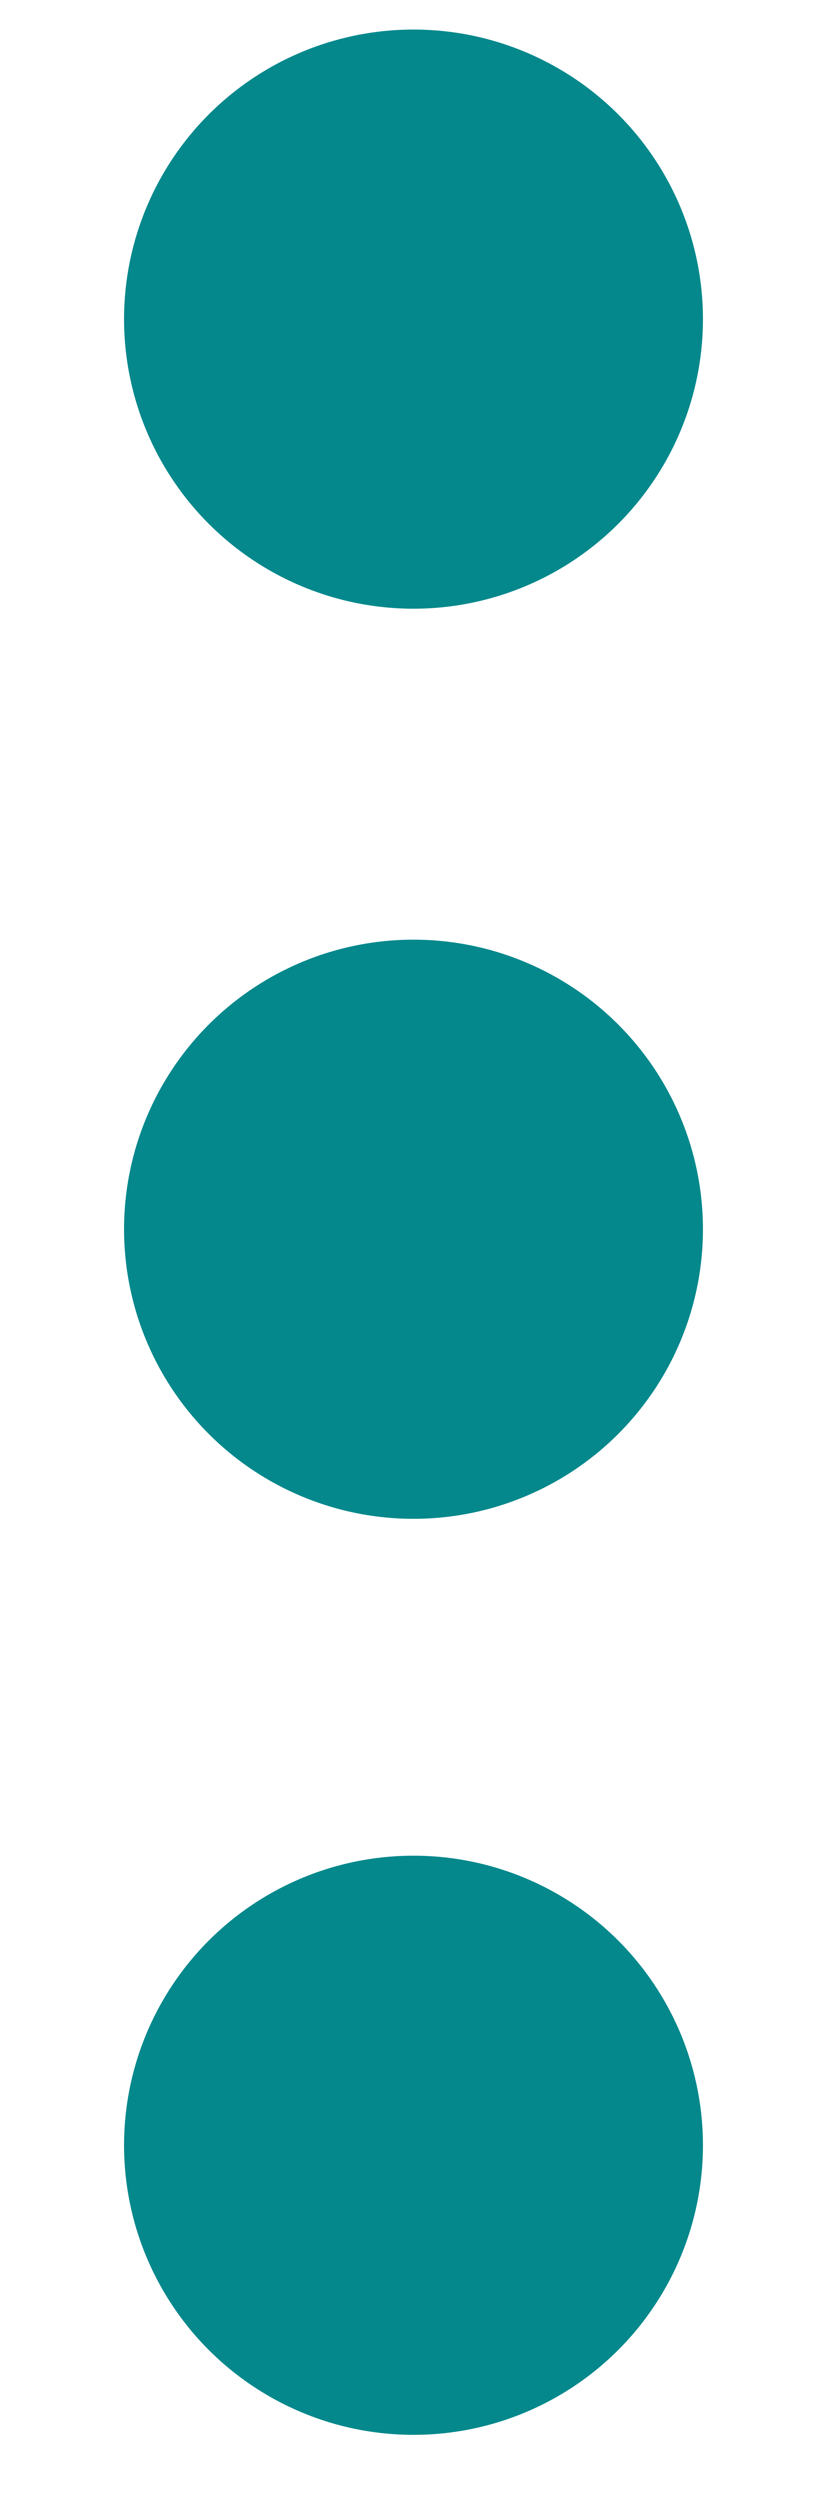 <svg width="140" height="423" xmlns="http://www.w3.org/2000/svg">
 <!-- Created with Method Draw - http://github.com/duopixel/Method-Draw/ -->
 <g>
  <title>background</title>
  <rect fill="none" id="canvas_background" height="425" width="142" y="-1" x="-1"/>
  <g display="none" overflow="visible" y="0" x="0" height="100%" width="100%" id="canvasGrid">
   <rect fill="url(#gridpattern)" stroke-width="0" y="0" x="0" height="100%" width="100%"/>
  </g>
 </g>
 <g>
  <title>Layer 1</title>
  <ellipse ry="49" rx="49" id="svg_5" cy="54" cx="70" stroke-width="1.5" fill="#04888c"/>
  <ellipse ry="49" rx="49" id="svg_6" cy="363" cx="70" stroke-width="1.5" fill="#04888c"/>
  <ellipse ry="49" rx="49" id="svg_7" cy="208" cx="70" stroke-width="1.5" fill="#04888c"/>
 </g>
</svg>